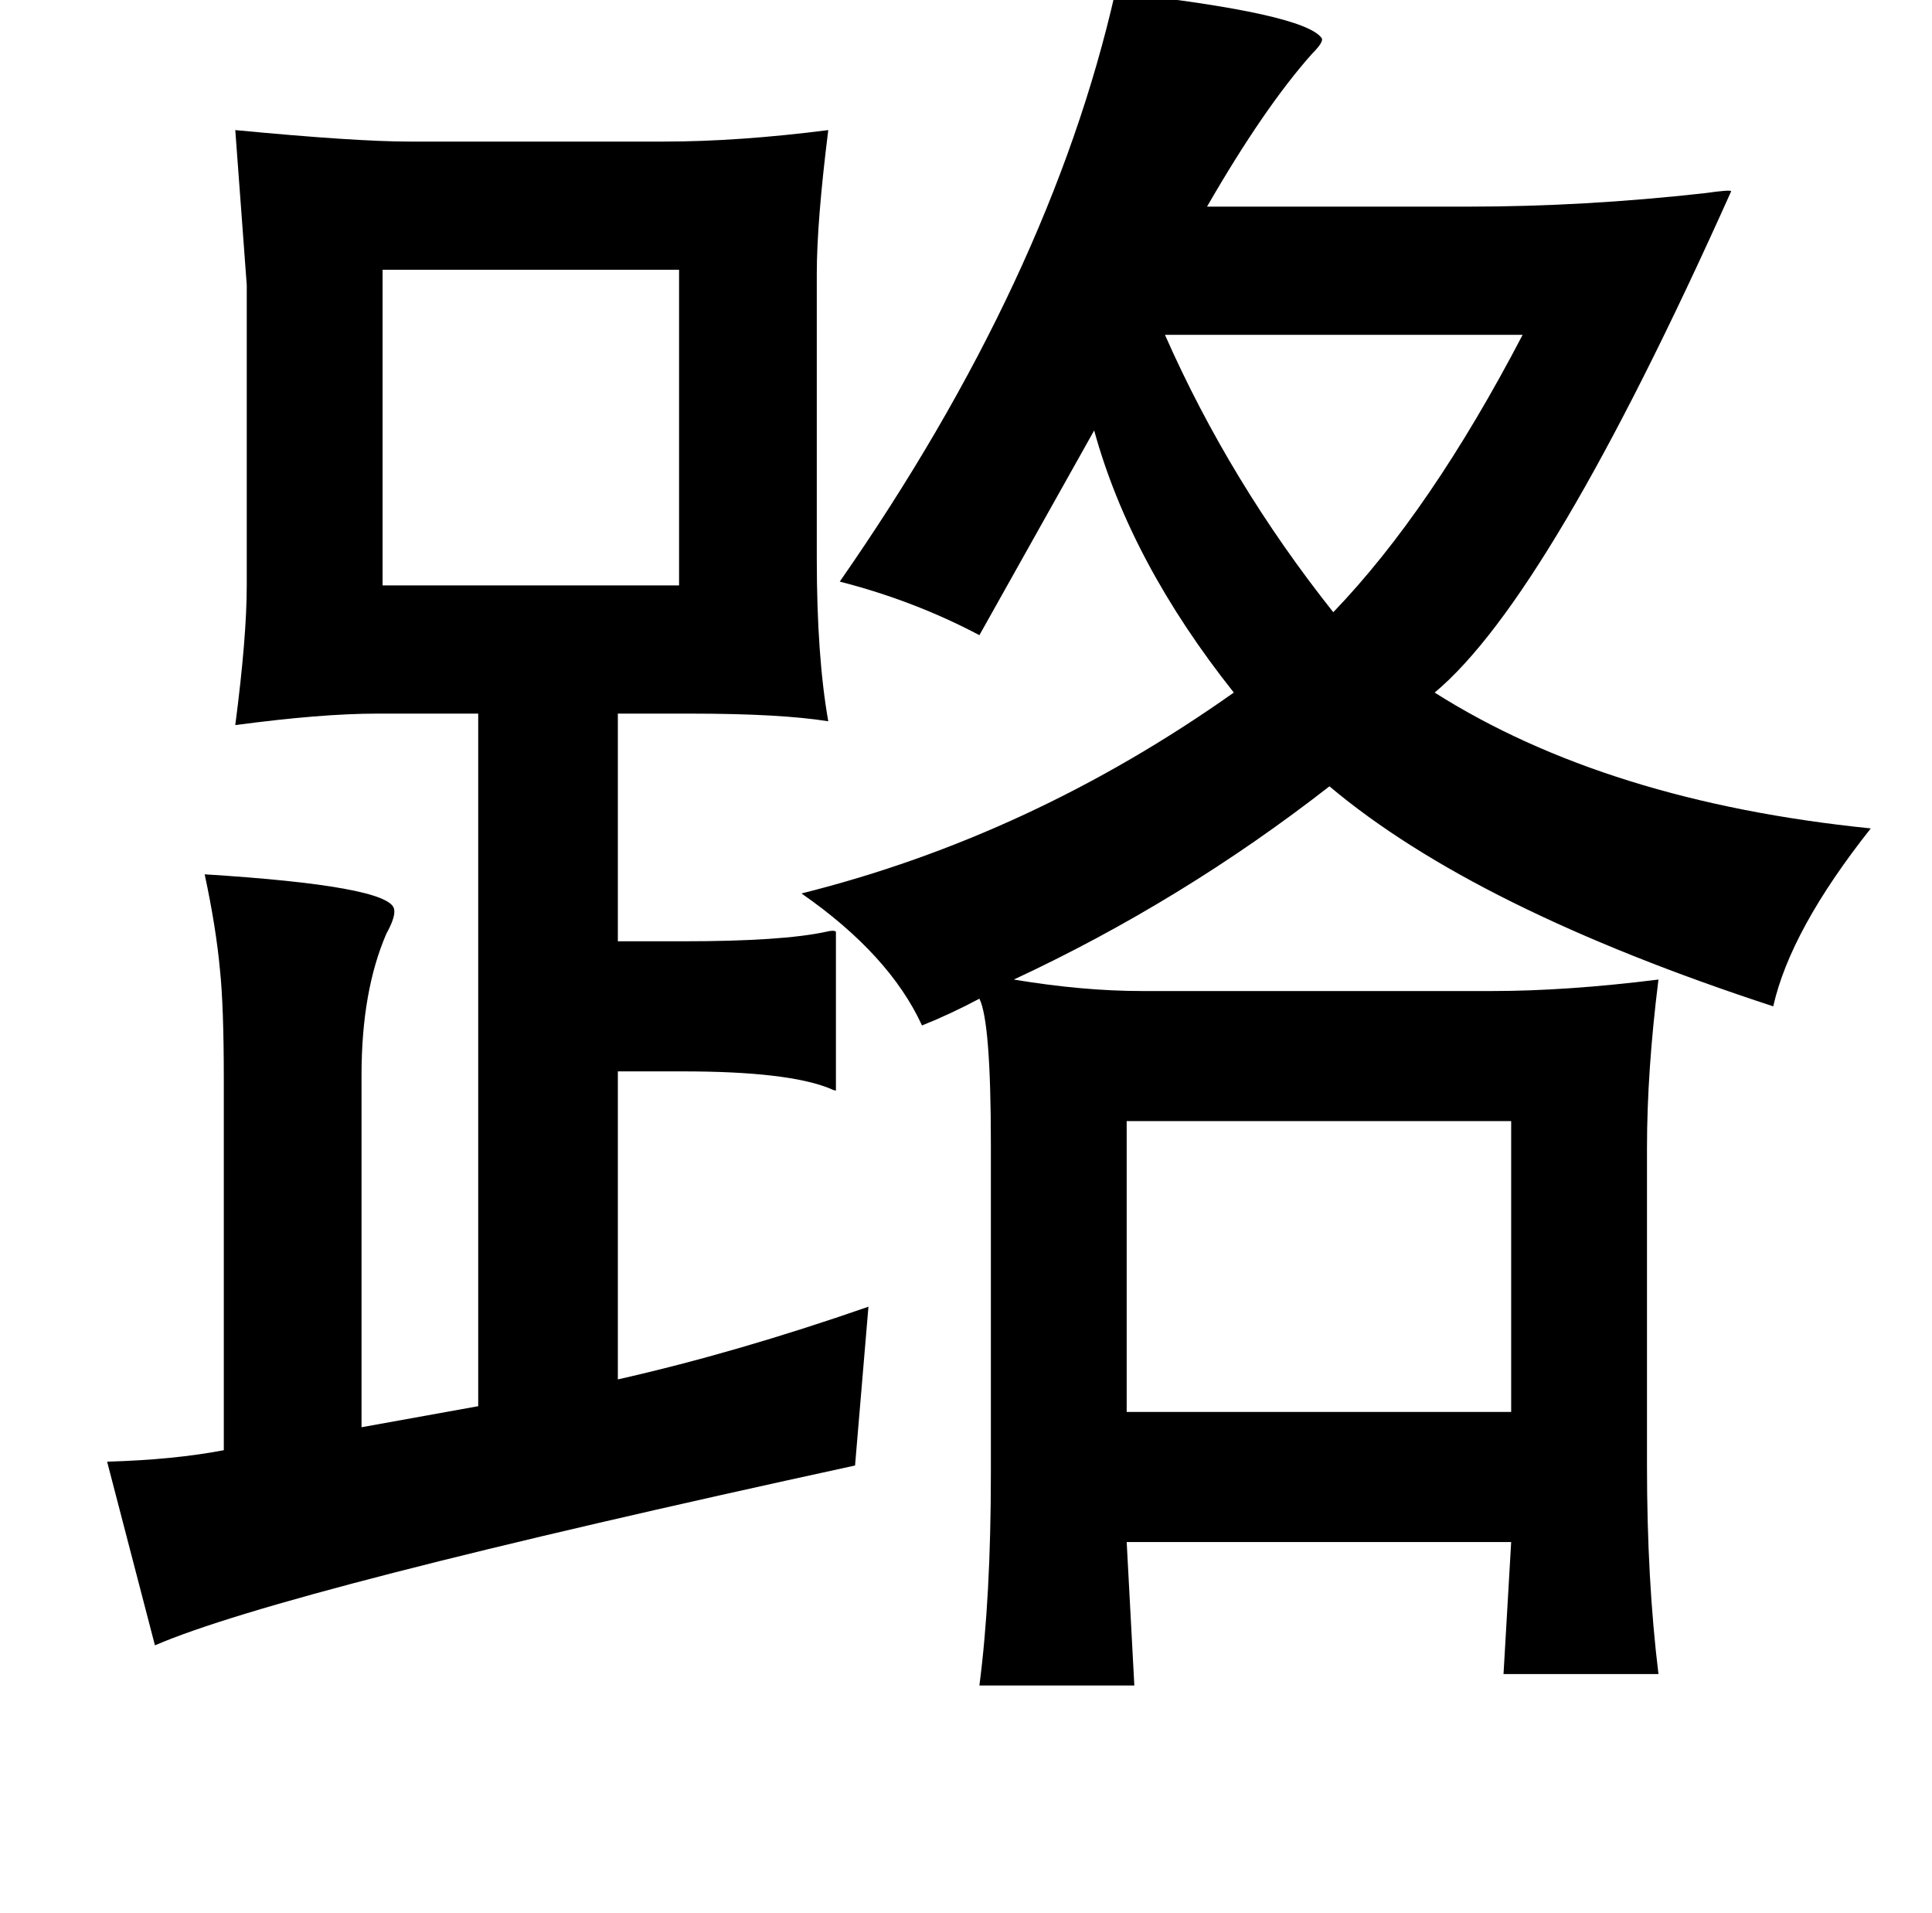 <?xml version="1.0" standalone="no"?>
<!DOCTYPE svg PUBLIC "-//W3C//DTD SVG 1.1//EN" "http://www.w3.org/Graphics/SVG/1.1/DTD/svg11.dtd" >
<svg xmlns="http://www.w3.org/2000/svg" xmlns:xlink="http://www.w3.org/1999/xlink" version="1.1" viewBox="-10 0 1010 1000">
   <path fill="currentColor"
d="M573 -4q99 11 108 24q1 2 -5 8q-25 28 -55 80h137q60 0 123 -7q14 -2 14 -1q-95 212 -155 262q90 57 228 71q-42 53 -51 93q-156 -51 -232 -115q-77 60 -165 101q36 6 67 6h183q39 0 87 -6q-6 48 -6 88v166q0 60 6 109h-81l4 -69h-201l4 75h-81q6 -46 6 -111v-172
q0 -64 -6 -76q-15 8 -30 14q-17 -37 -63 -69q120 -30 226 -105q-54 -68 -73 -137l-60 107q-34 -18 -73 -28q110 -158 144 -308zM345 141h-155v165h155v-165zM599 175q34 77 88 145q51 -53 99 -145h-187zM579 586v152h201v-152h-201zM427 487v83q-1 0 -3 -1q-22 -9 -77 -9
h-34v161q62 -14 131 -38l-7 83q-299 65 -366 94l-25 -96q35 -1 61 -6v-194q0 -38 -2 -57q-2 -22 -8 -50q96 6 99 18q1 4 -4 13q-13 30 -13 74v184l61 -11v-362h-53q-29 0 -74 6q6 -46 6 -73v-157l-6 -81q63 6 91 6h133q39 0 86 -6q-6 48 -6 75v149q0 51 6 85q-25 -4 -72 -4
h-38v119h34q52 0 75 -5q4 -1 5 0z" />
</svg>
